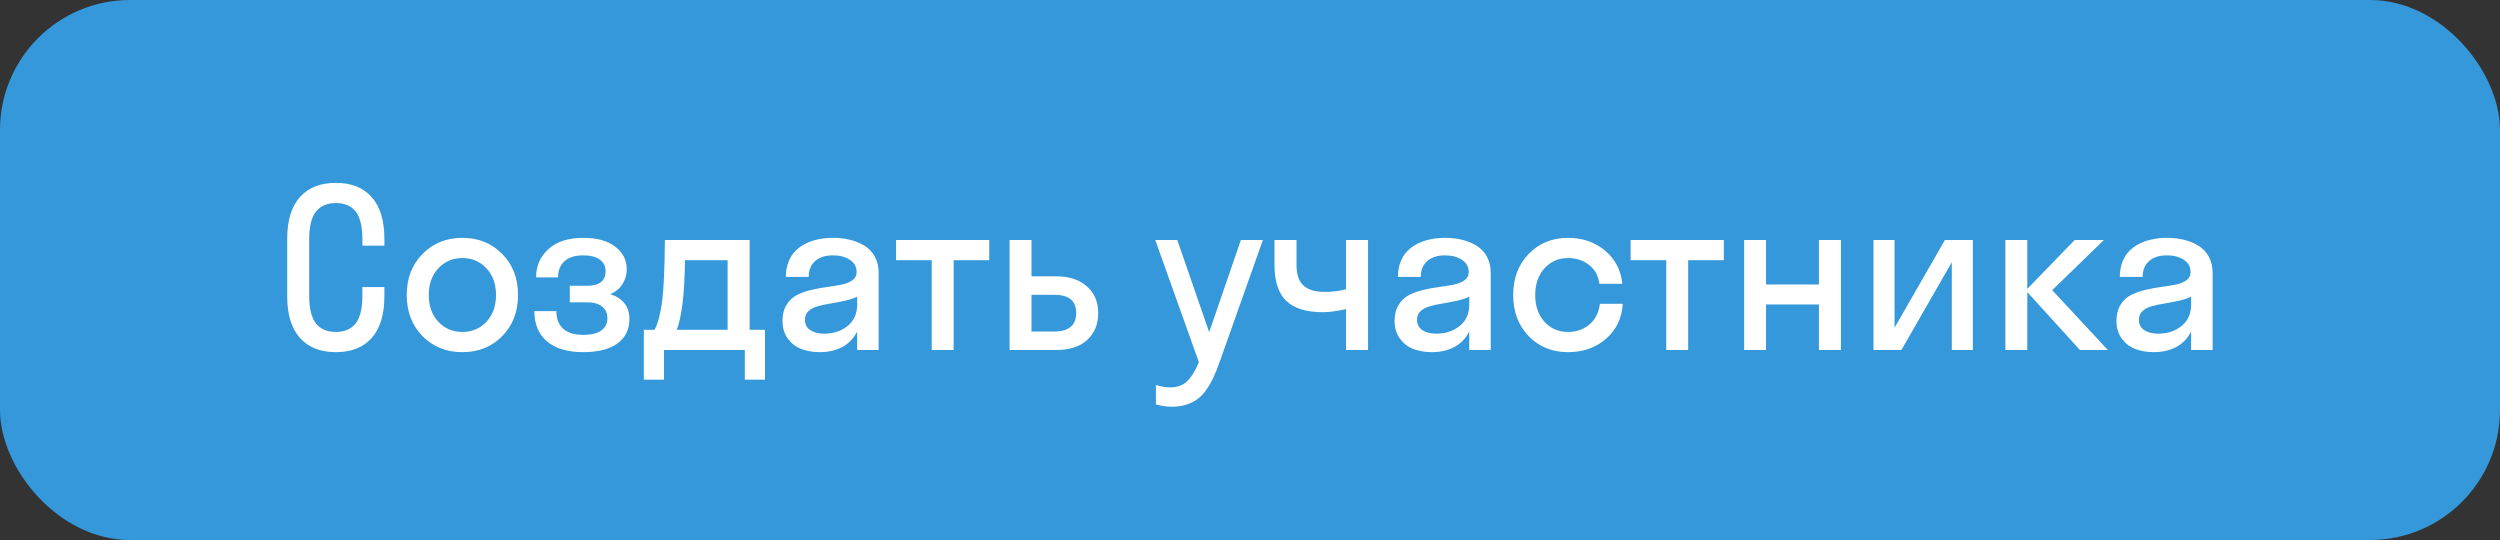 <svg width="250" height="54" viewBox="0 0 250 54" fill="none" xmlns="http://www.w3.org/2000/svg">
<rect x="0" y="0" width="250" height="54" fill="#333333" stroke="none"/>
<rect width="250" height="54" rx="13" fill="#3498DB"/>
<path d="M36.237 28.705H38.44V29.586C38.44 31.441 38.017 32.844 37.172 33.797C36.327 34.742 35.131 35.215 33.584 35.215C32.037 35.215 30.838 34.739 29.985 33.786C29.14 32.834 28.718 31.434 28.718 29.586V23.914C28.718 22.066 29.14 20.666 29.985 19.714C30.838 18.761 32.037 18.285 33.584 18.285C35.131 18.285 36.327 18.761 37.172 19.714C38.017 20.659 38.44 22.059 38.44 23.914V24.569H36.237V23.914C36.237 22.639 36.012 21.719 35.56 21.153C35.117 20.588 34.458 20.305 33.584 20.305C32.717 20.305 32.055 20.588 31.597 21.153C31.145 21.719 30.92 22.639 30.92 23.914V29.586C30.92 30.861 31.145 31.781 31.597 32.347C32.048 32.912 32.71 33.195 33.584 33.195C34.45 33.195 35.109 32.912 35.56 32.347C36.012 31.781 36.237 30.861 36.237 29.586V28.705ZM50.224 33.614C49.171 34.681 47.842 35.215 46.238 35.215C44.634 35.215 43.306 34.681 42.253 33.614C41.2 32.54 40.674 31.169 40.674 29.5C40.674 27.831 41.2 26.463 42.253 25.396C43.306 24.322 44.634 23.785 46.238 23.785C47.842 23.785 49.171 24.322 50.224 25.396C51.276 26.463 51.803 27.831 51.803 29.5C51.803 31.169 51.276 32.54 50.224 33.614ZM43.832 32.175C44.469 32.855 45.272 33.195 46.238 33.195C47.205 33.195 48.007 32.855 48.645 32.175C49.282 31.487 49.601 30.596 49.601 29.5C49.601 28.404 49.282 27.516 48.645 26.836C48.007 26.148 47.205 25.805 46.238 25.805C45.272 25.805 44.469 26.148 43.832 26.836C43.195 27.516 42.876 28.404 42.876 29.5C42.876 30.596 43.195 31.487 43.832 32.175ZM58.71 30.23H56.98V28.576H58.71C59.942 28.576 60.558 28.086 60.558 27.105C60.558 26.625 60.368 26.245 59.988 25.966C59.609 25.679 59.05 25.536 58.312 25.536C57.51 25.536 56.891 25.73 56.454 26.116C56.024 26.496 55.81 27.037 55.81 27.738H53.607C53.607 26.6 54.019 25.658 54.843 24.913C55.666 24.161 56.823 23.785 58.312 23.785C59.709 23.785 60.783 24.082 61.535 24.677C62.294 25.264 62.674 26.012 62.674 26.922C62.674 27.473 62.531 27.971 62.244 28.415C61.965 28.852 61.564 29.185 61.041 29.414C62.309 29.844 62.942 30.671 62.942 31.895C62.942 32.941 62.545 33.758 61.75 34.345C60.955 34.925 59.809 35.215 58.312 35.215C56.766 35.215 55.566 34.86 54.714 34.151C53.862 33.435 53.435 32.422 53.435 31.111H55.638C55.638 31.87 55.863 32.458 56.315 32.873C56.773 33.281 57.446 33.485 58.334 33.485C59.15 33.485 59.755 33.335 60.149 33.034C60.543 32.733 60.74 32.332 60.74 31.831C60.74 31.323 60.561 30.929 60.203 30.649C59.845 30.37 59.347 30.23 58.71 30.23ZM74.48 37.965V35H66.401V37.965H64.382V32.98H65.456C65.785 32.365 66.033 31.448 66.197 30.23C66.369 29.013 66.466 26.936 66.487 24H74.963V32.98H76.499V37.965H74.48ZM68.249 30.359C68.091 31.548 67.902 32.422 67.68 32.98H72.761V26.02H68.496C68.475 27.796 68.392 29.242 68.249 30.359ZM85.716 35V33.152C85.365 33.847 84.864 34.366 84.212 34.71C83.56 35.047 82.819 35.215 81.988 35.215C81.308 35.215 80.692 35.111 80.141 34.903C79.596 34.696 79.145 34.352 78.787 33.872C78.429 33.385 78.25 32.794 78.25 32.1C78.25 31.455 78.386 30.914 78.658 30.477C78.93 30.034 79.285 29.704 79.722 29.489C80.159 29.274 80.638 29.106 81.161 28.984C81.691 28.855 82.217 28.759 82.74 28.694C83.27 28.623 83.754 28.544 84.19 28.458C84.627 28.365 84.982 28.218 85.254 28.018C85.526 27.817 85.662 27.549 85.662 27.212C85.662 26.689 85.44 26.281 84.996 25.987C84.552 25.686 83.983 25.536 83.288 25.536C82.55 25.536 81.963 25.722 81.526 26.095C81.09 26.467 80.871 27.001 80.871 27.695H78.583C78.583 27.144 78.669 26.646 78.841 26.202C79.013 25.758 79.245 25.389 79.539 25.096C79.833 24.795 80.18 24.548 80.581 24.355C80.989 24.154 81.415 24.011 81.859 23.925C82.311 23.832 82.787 23.785 83.288 23.785C83.904 23.785 84.477 23.85 85.007 23.979C85.537 24.107 86.02 24.308 86.457 24.58C86.894 24.845 87.238 25.21 87.488 25.676C87.739 26.141 87.864 26.682 87.864 27.298V35H85.716ZM80.495 31.96C80.495 32.418 80.671 32.769 81.022 33.013C81.38 33.249 81.849 33.367 82.429 33.367C83.338 33.367 84.112 33.113 84.749 32.605C85.394 32.089 85.716 31.376 85.716 30.467V29.672C85.394 29.829 84.978 29.965 84.47 30.08C83.961 30.188 83.492 30.277 83.062 30.349C82.633 30.413 82.214 30.503 81.806 30.617C81.405 30.725 81.086 30.889 80.85 31.111C80.613 31.326 80.495 31.609 80.495 31.96ZM89.605 26.02V24H98.929V26.02H95.362V35H93.171V26.02H89.605ZM109.821 31.305C109.821 32.422 109.456 33.317 108.726 33.99C108.002 34.663 106.967 35 105.621 35H100.959V24H103.15V27.631H105.6C106.91 27.631 107.941 27.967 108.693 28.641C109.445 29.307 109.821 30.195 109.821 31.305ZM105.417 29.479H103.15V33.152H105.417C106.885 33.152 107.619 32.529 107.619 31.283C107.619 30.08 106.885 29.479 105.417 29.479ZM121.949 36.235C121.749 36.808 121.552 37.299 121.358 37.707C121.172 38.122 120.943 38.527 120.671 38.921C120.406 39.315 120.116 39.63 119.801 39.866C119.493 40.11 119.12 40.303 118.684 40.446C118.254 40.597 117.774 40.672 117.244 40.672C116.657 40.672 116.105 40.593 115.59 40.435V38.502C116.105 38.66 116.592 38.738 117.051 38.738C117.724 38.738 118.272 38.538 118.694 38.137C119.124 37.743 119.521 37.102 119.887 36.214L115.525 24H117.728L120.918 33.217L124.087 24H126.289L121.949 36.235ZM132.444 29.189C132.731 29.189 133.007 29.178 133.271 29.156C133.544 29.128 133.751 29.102 133.895 29.081C134.038 29.052 134.188 29.02 134.346 28.984C134.503 28.949 134.589 28.931 134.604 28.931V24H136.806V35H134.604V30.907C133.708 31.115 132.931 31.219 132.272 31.219C130.632 31.219 129.419 30.843 128.631 30.091C127.843 29.339 127.449 28.143 127.449 26.503V24H129.651V26.481C129.651 27.441 129.884 28.132 130.35 28.555C130.815 28.977 131.513 29.189 132.444 29.189ZM146.925 35V33.152C146.574 33.847 146.073 34.366 145.421 34.71C144.769 35.047 144.028 35.215 143.197 35.215C142.517 35.215 141.901 35.111 141.35 34.903C140.805 34.696 140.354 34.352 139.996 33.872C139.638 33.385 139.459 32.794 139.459 32.1C139.459 31.455 139.595 30.914 139.867 30.477C140.139 30.034 140.494 29.704 140.931 29.489C141.368 29.274 141.847 29.106 142.37 28.984C142.9 28.855 143.426 28.759 143.949 28.694C144.479 28.623 144.963 28.544 145.399 28.458C145.836 28.365 146.191 28.218 146.463 28.018C146.735 27.817 146.871 27.549 146.871 27.212C146.871 26.689 146.649 26.281 146.205 25.987C145.761 25.686 145.192 25.536 144.497 25.536C143.759 25.536 143.172 25.722 142.735 26.095C142.299 26.467 142.08 27.001 142.08 27.695H139.792C139.792 27.144 139.878 26.646 140.05 26.202C140.222 25.758 140.454 25.389 140.748 25.096C141.042 24.795 141.389 24.548 141.79 24.355C142.198 24.154 142.624 24.011 143.068 23.925C143.52 23.832 143.996 23.785 144.497 23.785C145.113 23.785 145.686 23.85 146.216 23.979C146.746 24.107 147.229 24.308 147.666 24.58C148.103 24.845 148.447 25.21 148.697 25.676C148.948 26.141 149.073 26.682 149.073 27.298V35H146.925ZM141.704 31.96C141.704 32.418 141.88 32.769 142.23 33.013C142.589 33.249 143.058 33.367 143.638 33.367C144.547 33.367 145.321 33.113 145.958 32.605C146.603 32.089 146.925 31.376 146.925 30.467V29.672C146.603 29.829 146.187 29.965 145.679 30.08C145.17 30.188 144.701 30.277 144.271 30.349C143.842 30.413 143.423 30.503 143.015 30.617C142.614 30.725 142.295 30.889 142.059 31.111C141.822 31.326 141.704 31.609 141.704 31.96ZM159.944 28.383C159.837 27.574 159.49 26.943 158.902 26.492C158.322 26.034 157.62 25.805 156.797 25.805C155.852 25.805 155.067 26.148 154.444 26.836C153.828 27.516 153.521 28.404 153.521 29.5C153.521 30.596 153.828 31.487 154.444 32.175C155.067 32.855 155.852 33.195 156.797 33.195C157.635 33.195 158.347 32.948 158.935 32.454C159.529 31.96 159.88 31.269 159.987 30.381H162.275C162.189 31.82 161.631 32.988 160.6 33.883C159.576 34.771 158.308 35.215 156.797 35.215C155.214 35.215 153.904 34.681 152.865 33.614C151.834 32.54 151.318 31.169 151.318 29.5C151.318 27.831 151.834 26.463 152.865 25.396C153.904 24.322 155.214 23.785 156.797 23.785C158.258 23.785 159.493 24.211 160.503 25.064C161.52 25.909 162.096 27.015 162.232 28.383H159.944ZM163.06 26.02V24H172.384V26.02H168.817V35H166.626V26.02H163.06ZM181.891 35V30.445H176.605V35H174.414V24H176.605V28.447H181.891V24H184.093V35H181.891ZM189.453 24V32.776L194.491 24H197.284V35H195.179V26.224L190.141 35H187.348V24H189.453ZM207.994 35L202.73 29.21V35H200.539V24H202.73V28.888L207.468 24H210.39L205.223 29.017L210.787 35H207.994ZM219.112 35V33.152C218.761 33.847 218.26 34.366 217.608 34.71C216.957 35.047 216.215 35.215 215.385 35.215C214.704 35.215 214.089 35.111 213.537 34.903C212.993 34.696 212.542 34.352 212.184 33.872C211.826 33.385 211.646 32.794 211.646 32.1C211.646 31.455 211.783 30.914 212.055 30.477C212.327 30.034 212.681 29.704 213.118 29.489C213.555 29.274 214.035 29.106 214.558 28.984C215.088 28.855 215.614 28.759 216.137 28.694C216.667 28.623 217.15 28.544 217.587 28.458C218.024 28.365 218.378 28.218 218.65 28.018C218.923 27.817 219.059 27.549 219.059 27.212C219.059 26.689 218.837 26.281 218.393 25.987C217.949 25.686 217.379 25.536 216.685 25.536C215.947 25.536 215.36 25.722 214.923 26.095C214.486 26.467 214.268 27.001 214.268 27.695H211.979C211.979 27.144 212.065 26.646 212.237 26.202C212.409 25.758 212.642 25.389 212.936 25.096C213.229 24.795 213.576 24.548 213.978 24.355C214.386 24.154 214.812 24.011 215.256 23.925C215.707 23.832 216.183 23.785 216.685 23.785C217.3 23.785 217.873 23.85 218.403 23.979C218.933 24.107 219.417 24.308 219.854 24.58C220.29 24.845 220.634 25.21 220.885 25.676C221.135 26.141 221.261 26.682 221.261 27.298V35H219.112ZM213.892 31.96C213.892 32.418 214.067 32.769 214.418 33.013C214.776 33.249 215.245 33.367 215.825 33.367C216.735 33.367 217.508 33.113 218.146 32.605C218.79 32.089 219.112 31.376 219.112 30.467V29.672C218.79 29.829 218.375 29.965 217.866 30.08C217.358 30.188 216.889 30.277 216.459 30.349C216.029 30.413 215.61 30.503 215.202 30.617C214.801 30.725 214.482 30.889 214.246 31.111C214.01 31.326 213.892 31.609 213.892 31.96Z" fill="white"/>
</svg>
